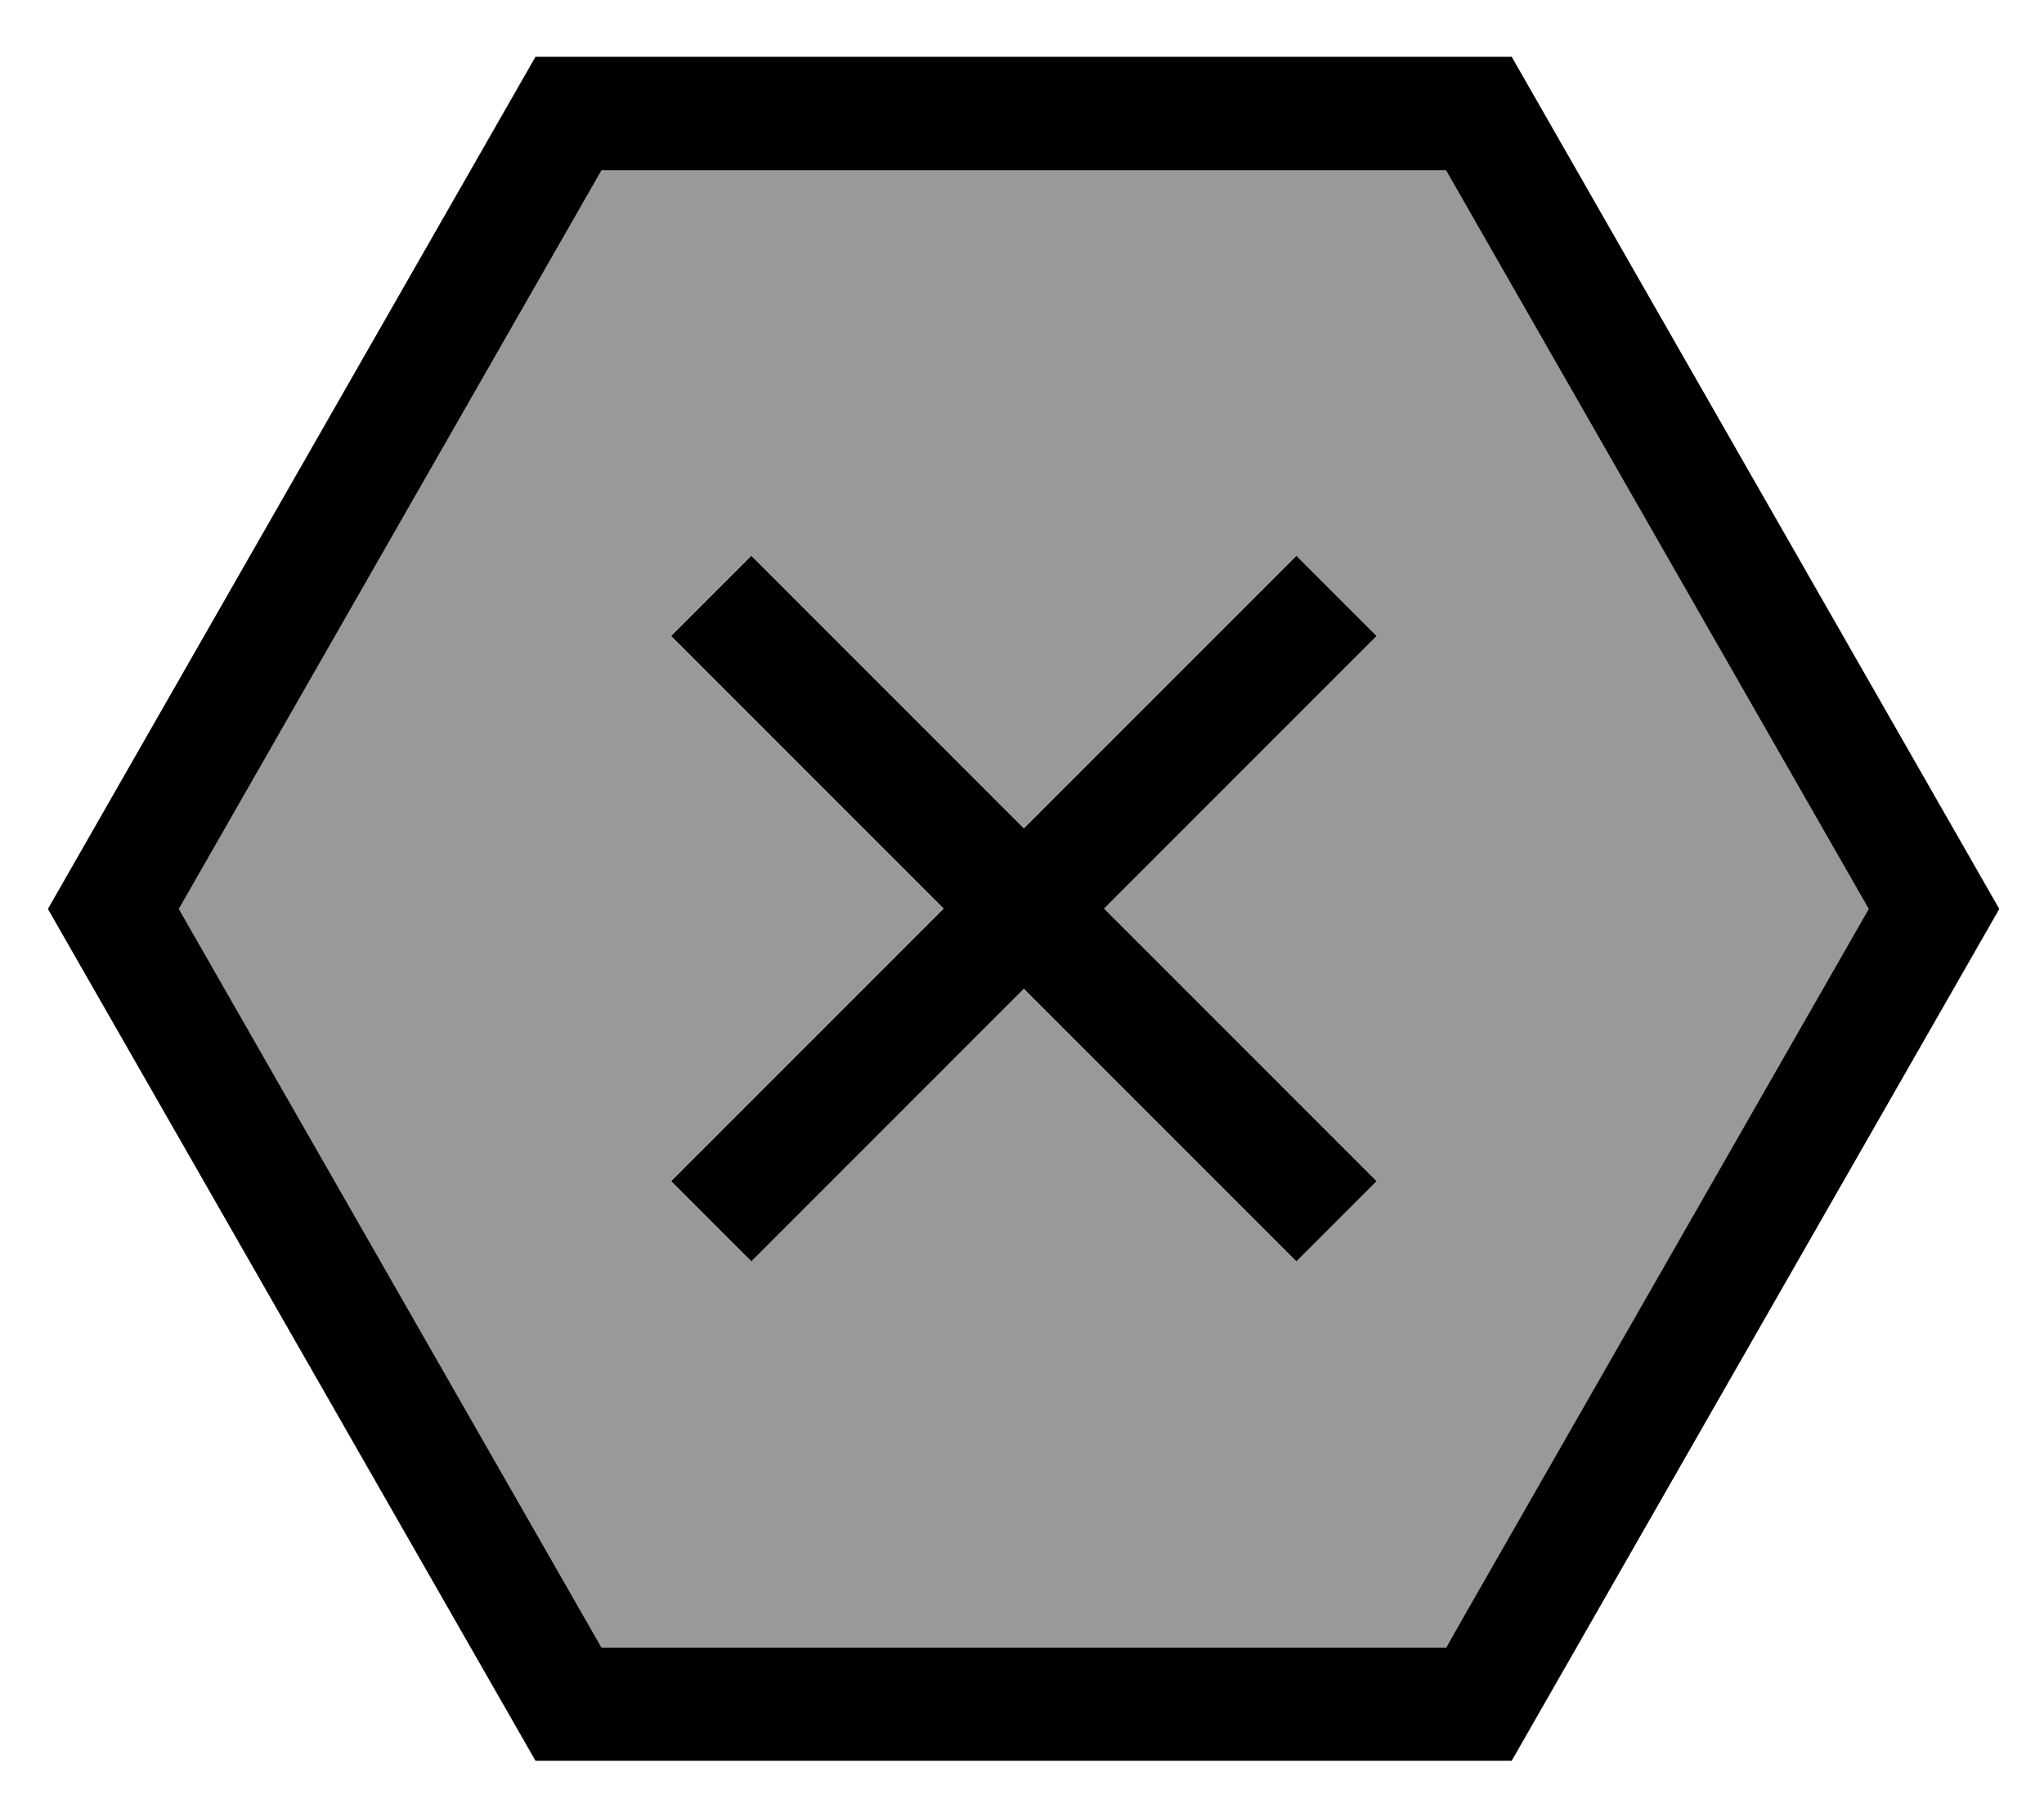 <svg xmlns="http://www.w3.org/2000/svg" viewBox="0 0 576 512"><!--! Font Awesome Pro 7.0.1 by @fontawesome - https://fontawesome.com License - https://fontawesome.com/license (Commercial License) Copyright 2025 Fonticons, Inc. --><path style="fill:currentColor;opacity:.4" d="M50.4 256.1l119.1-208.1 238 0 119.1 208.1-114.1 199.4-5.1 8.7-237.9 0-119.1-208.1zM189 179.2l11.3 11.3 65.5 65.5-65.5 65.5-11.3 11.3 22.6 22.6 11.3-11.3 65.5-65.5 65.5 65.5 11.3 11.3 22.6-22.6-76.8-76.8 65.5-65.5 11.3-11.3-22.6-22.6-11.3 11.3-65.5 65.5-65.5-65.5-11.3-11.3-22.6 22.6z"/><path style="fill:currentColor;opacity:1" d="M150.9 496.1L13.5 256.1 150.9 16 426 16 563.4 256.1 426 496.1 150.9 496.1zM50.4 256.1l119.1 208.1 238 0 119.1-208.1-119.1-208.1-238 0-119.1 208.1zm337.5-76.9l-11.3 11.3-65.5 65.5 76.8 76.8-22.6 22.6-11.3-11.3-65.5-65.5-65.5 65.5-11.3 11.3-22.6-22.6 11.3-11.3 65.5-65.5-65.5-65.5-11.3-11.3 22.6-22.6 11.3 11.3 65.5 65.5 65.5-65.5 11.3-11.3 22.6 22.6z"/></svg>